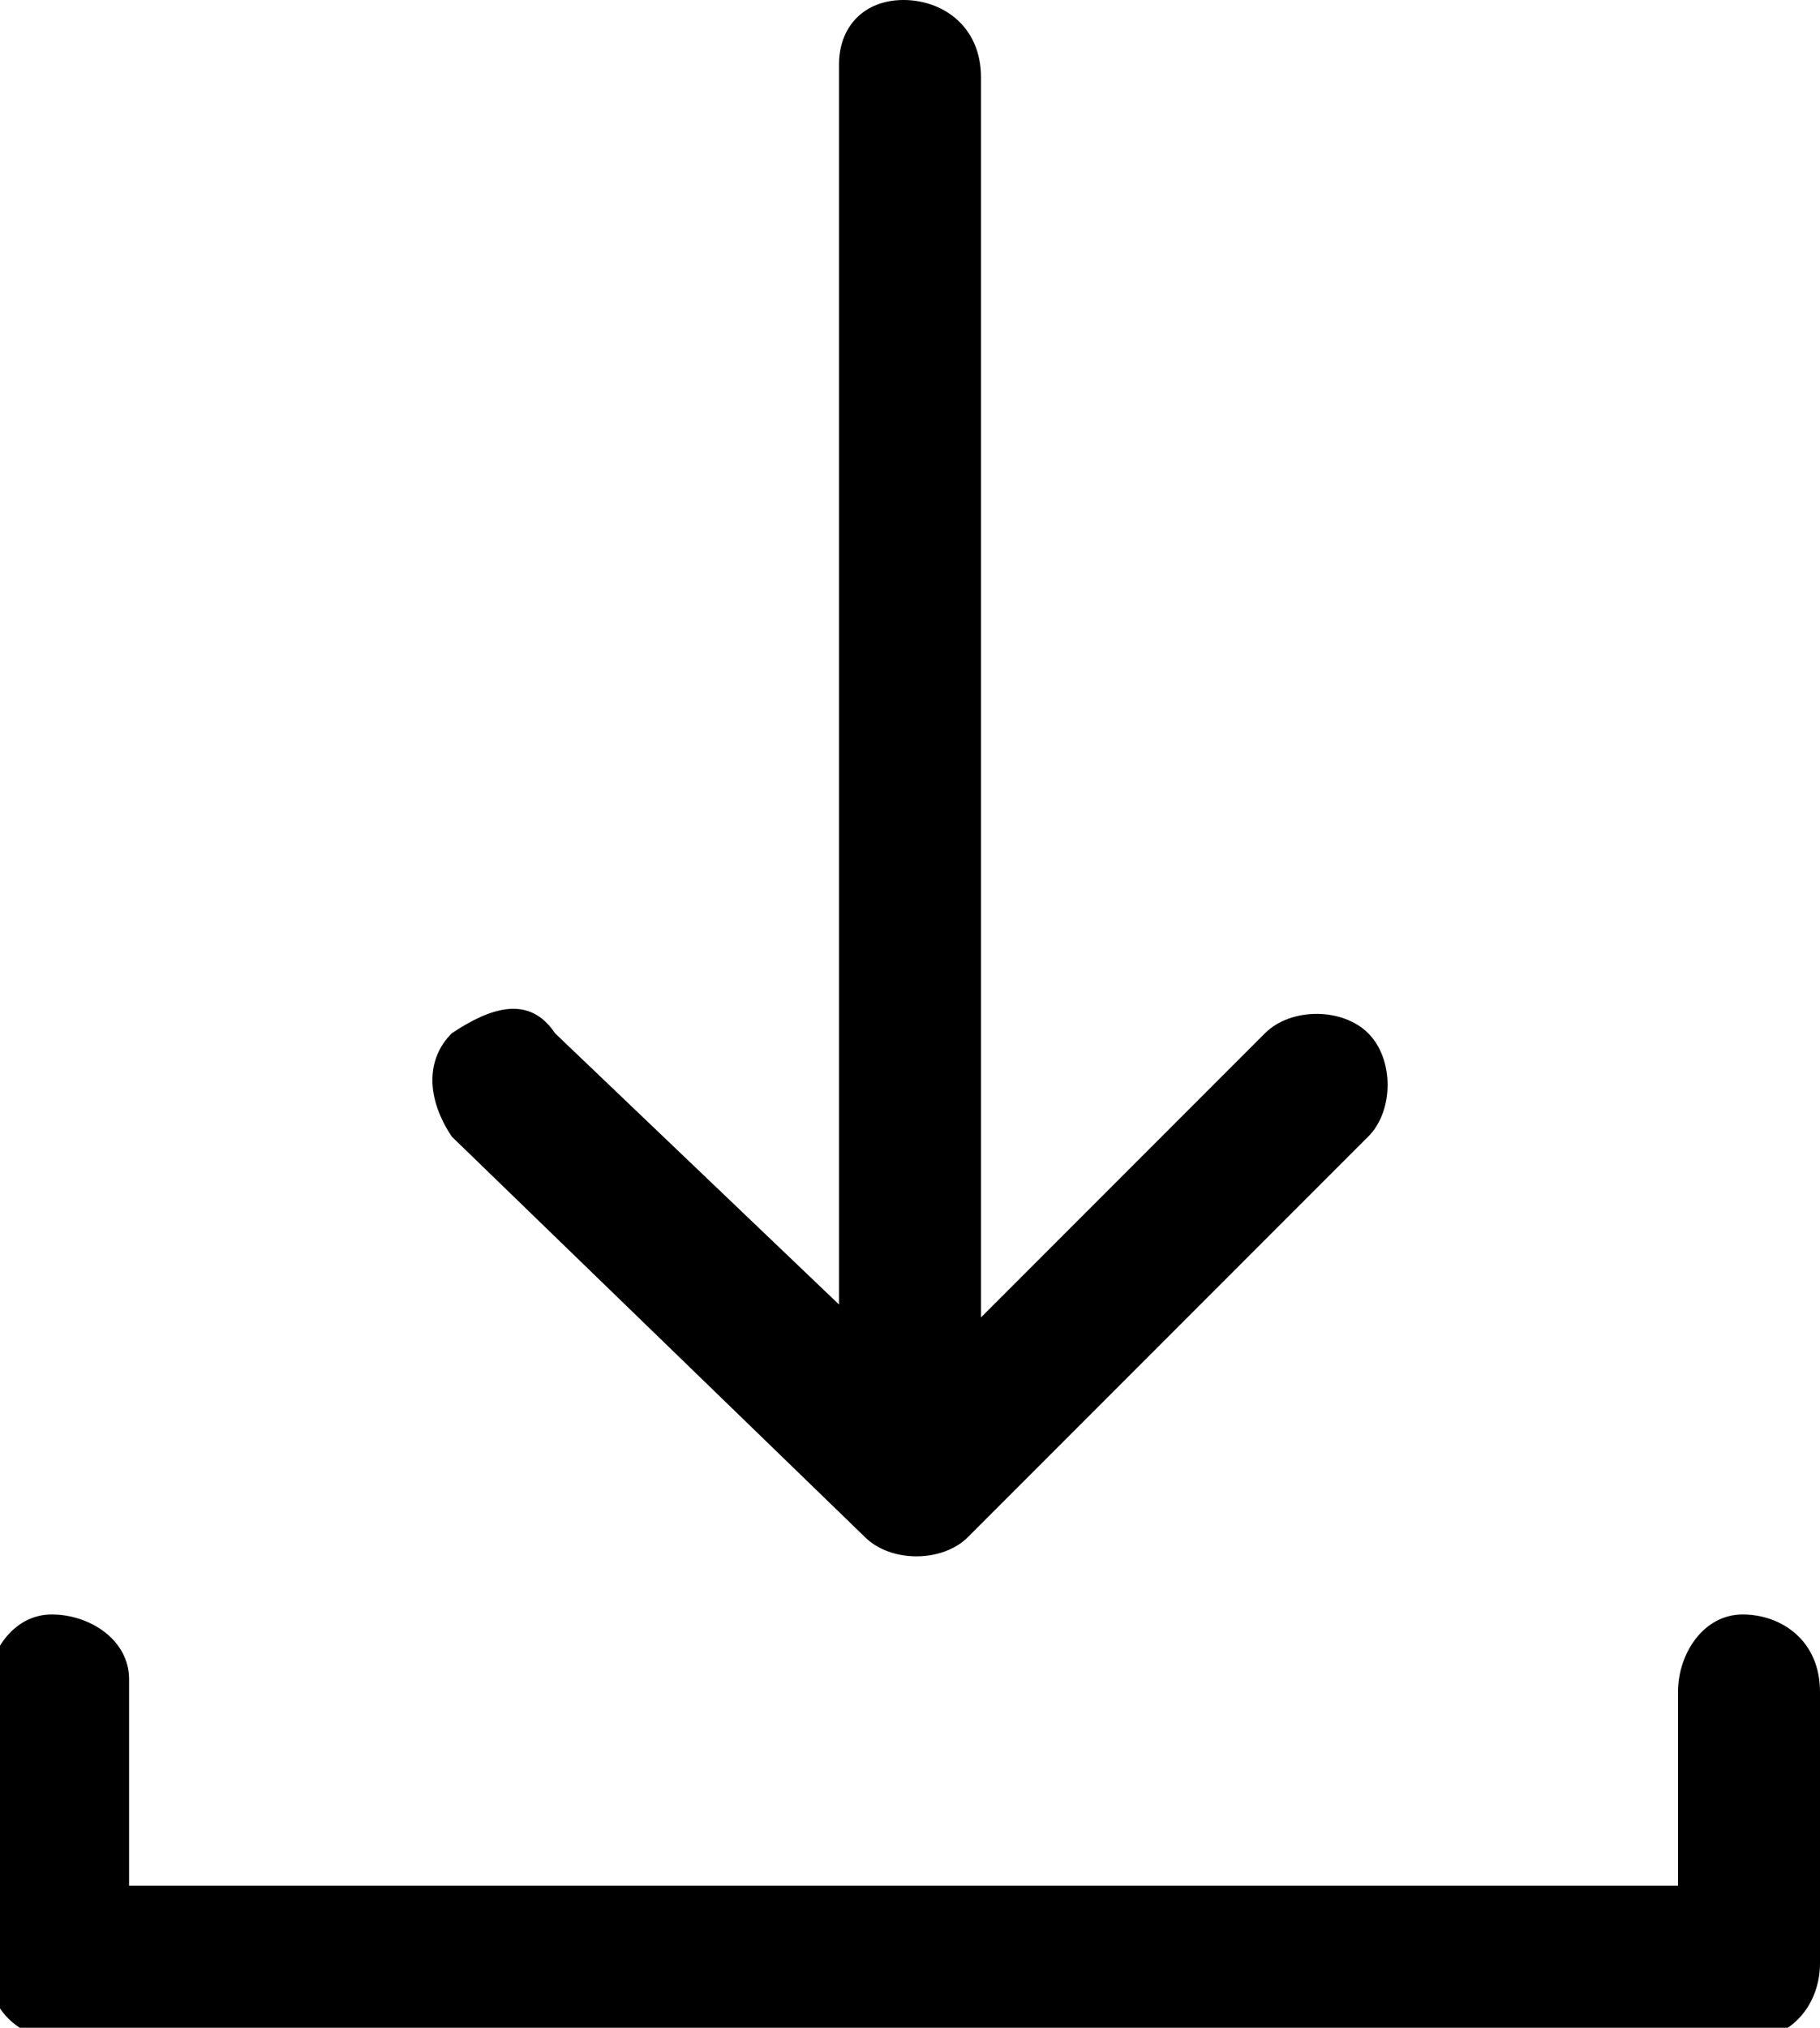 <?xml version="1.0" encoding="utf-8"?>
<!-- Generator: Adobe Illustrator 24.3.0, SVG Export Plug-In . SVG Version: 6.00 Build 0)  -->
<svg version="1.1" id="Layer_1" xmlns="http://www.w3.org/2000/svg" xmlns:xlink="http://www.w3.org/1999/xlink" x="0px" y="0px"
	 viewBox="0 0 14.1 15.7" style="enable-background:new 0 0 14.1 15.7;" xml:space="preserve">
<path id="download_3_" d="M14.1,13.1v2.1c0,0.3-0.2,0.6-0.6,0.6h-13c-0.3,0-0.6-0.2-0.6-0.6v-2.1c0-0.3,0.2-0.6,0.5-0.6
	c0.3,0,0.6,0.2,0.6,0.5c0,0,0,0,0,0.1v1.5H13v-1.5c0-0.3,0.2-0.6,0.5-0.6S14.1,12.7,14.1,13.1C14.1,13,14.1,13.1,14.1,13.1
	L14.1,13.1z M6.7,11.9c0.2,0.2,0.6,0.2,0.8,0l3.1-3.1c0.2-0.2,0.2-0.6,0-0.8c-0.2-0.2-0.6-0.2-0.8,0c0,0,0,0,0,0l-2.2,2.2V0.6
	C7.6,0.2,7.3,0,7,0c-0.3,0-0.5,0.2-0.5,0.5v9.6L4.3,8C4.1,7.7,3.8,7.8,3.5,8c-0.2,0.2-0.2,0.5,0,0.8L6.7,11.9z"/>
</svg>
